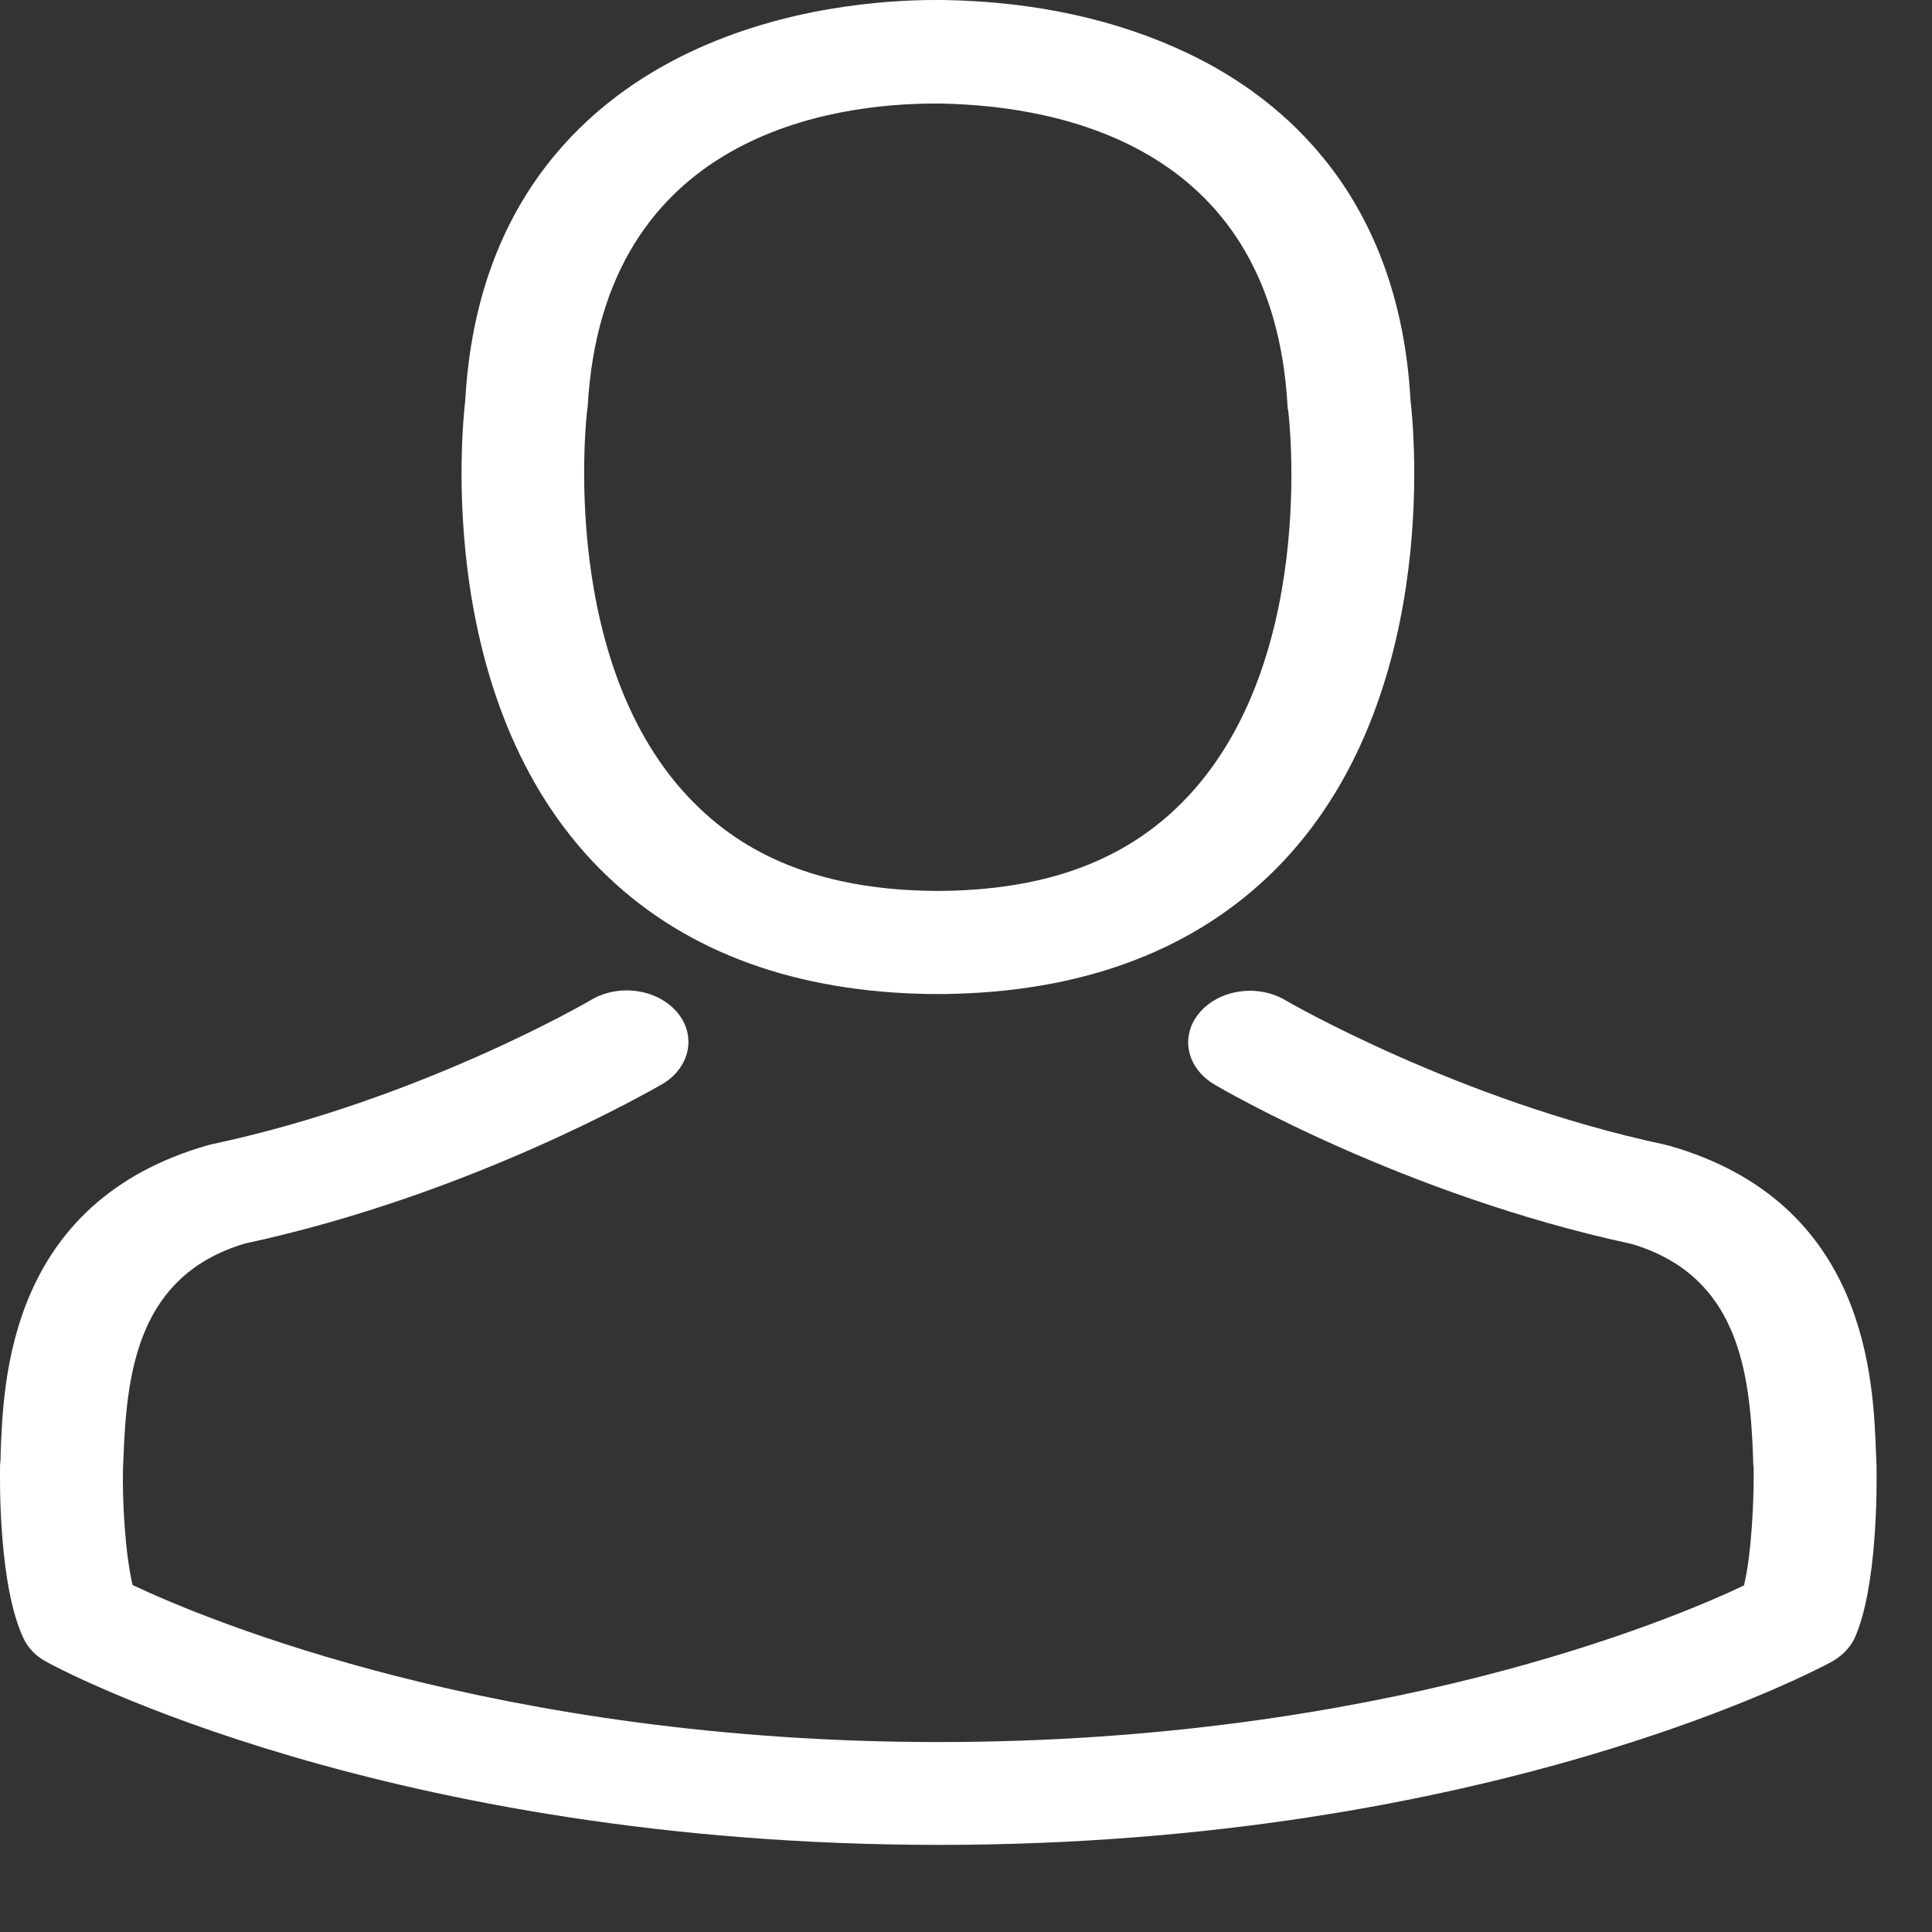 <svg width="22" height="22" viewBox="0 0 22 22" fill="none" xmlns="http://www.w3.org/2000/svg">
<rect x="0" y="0" width="22" height="22" fill="#333333" stroke="none"/>
<path d="M10.594 11.319C10.62 11.319 10.646 11.319 10.677 11.319C10.688 11.319 10.698 11.319 10.709 11.319C10.724 11.319 10.745 11.319 10.761 11.319C12.285 11.298 13.518 10.85 14.428 9.993C16.431 8.105 16.098 4.868 16.062 4.559C15.932 2.24 14.621 1.131 13.539 0.613C12.732 0.226 11.791 0.017 10.74 0H10.703C10.698 0 10.688 0 10.682 0H10.651C10.074 0 8.94 0.078 7.852 0.596C6.76 1.114 5.428 2.223 5.298 4.559C5.262 4.868 4.929 8.105 6.932 9.993C7.837 10.85 9.07 11.298 10.594 11.319ZM6.687 4.668C6.687 4.655 6.692 4.642 6.692 4.633C6.864 1.514 9.512 1.179 10.646 1.179H10.667C10.677 1.179 10.693 1.179 10.709 1.179C12.113 1.205 14.501 1.684 14.662 4.633C14.662 4.646 14.662 4.659 14.668 4.668C14.673 4.698 15.037 7.656 13.383 9.214C12.727 9.832 11.853 10.136 10.703 10.145C10.693 10.145 10.688 10.145 10.677 10.145C10.667 10.145 10.662 10.145 10.651 10.145C9.507 10.136 8.628 9.832 7.977 9.214C6.328 7.665 6.682 4.694 6.687 4.668Z" fill="white"/>
<path d="M21.368 16.688C21.368 16.683 21.368 16.679 21.368 16.675C21.368 16.64 21.363 16.605 21.363 16.566C21.332 15.704 21.264 13.69 19.006 13.046C18.991 13.042 18.97 13.038 18.954 13.033C16.608 12.533 14.657 11.402 14.636 11.389C14.319 11.202 13.882 11.267 13.658 11.533C13.434 11.798 13.512 12.163 13.83 12.35C13.918 12.403 15.989 13.608 18.58 14.165C19.792 14.526 19.927 15.609 19.963 16.601C19.963 16.64 19.963 16.675 19.969 16.709C19.974 17.101 19.943 17.706 19.859 18.054C19.017 18.454 15.713 19.837 10.687 19.837C5.683 19.837 2.358 18.45 1.51 18.049C1.427 17.701 1.39 17.097 1.401 16.705C1.401 16.67 1.406 16.636 1.406 16.596C1.443 15.604 1.578 14.521 2.79 14.16C5.381 13.603 7.451 12.394 7.54 12.346C7.857 12.159 7.935 11.794 7.712 11.528C7.488 11.263 7.051 11.198 6.733 11.385C6.713 11.398 4.772 12.529 2.415 13.029C2.395 13.033 2.379 13.038 2.363 13.042C0.105 13.69 0.038 15.704 0.007 16.561C0.007 16.601 0.007 16.636 0.001 16.67C0.001 16.675 0.001 16.679 0.001 16.683C-0.004 16.91 -0.009 18.071 0.267 18.654C0.319 18.767 0.412 18.863 0.537 18.928C0.693 19.015 4.434 21.008 10.693 21.008C16.951 21.008 20.692 19.011 20.848 18.928C20.968 18.863 21.066 18.767 21.119 18.654C21.379 18.075 21.373 16.914 21.368 16.688Z" fill="white"/>
</svg>

